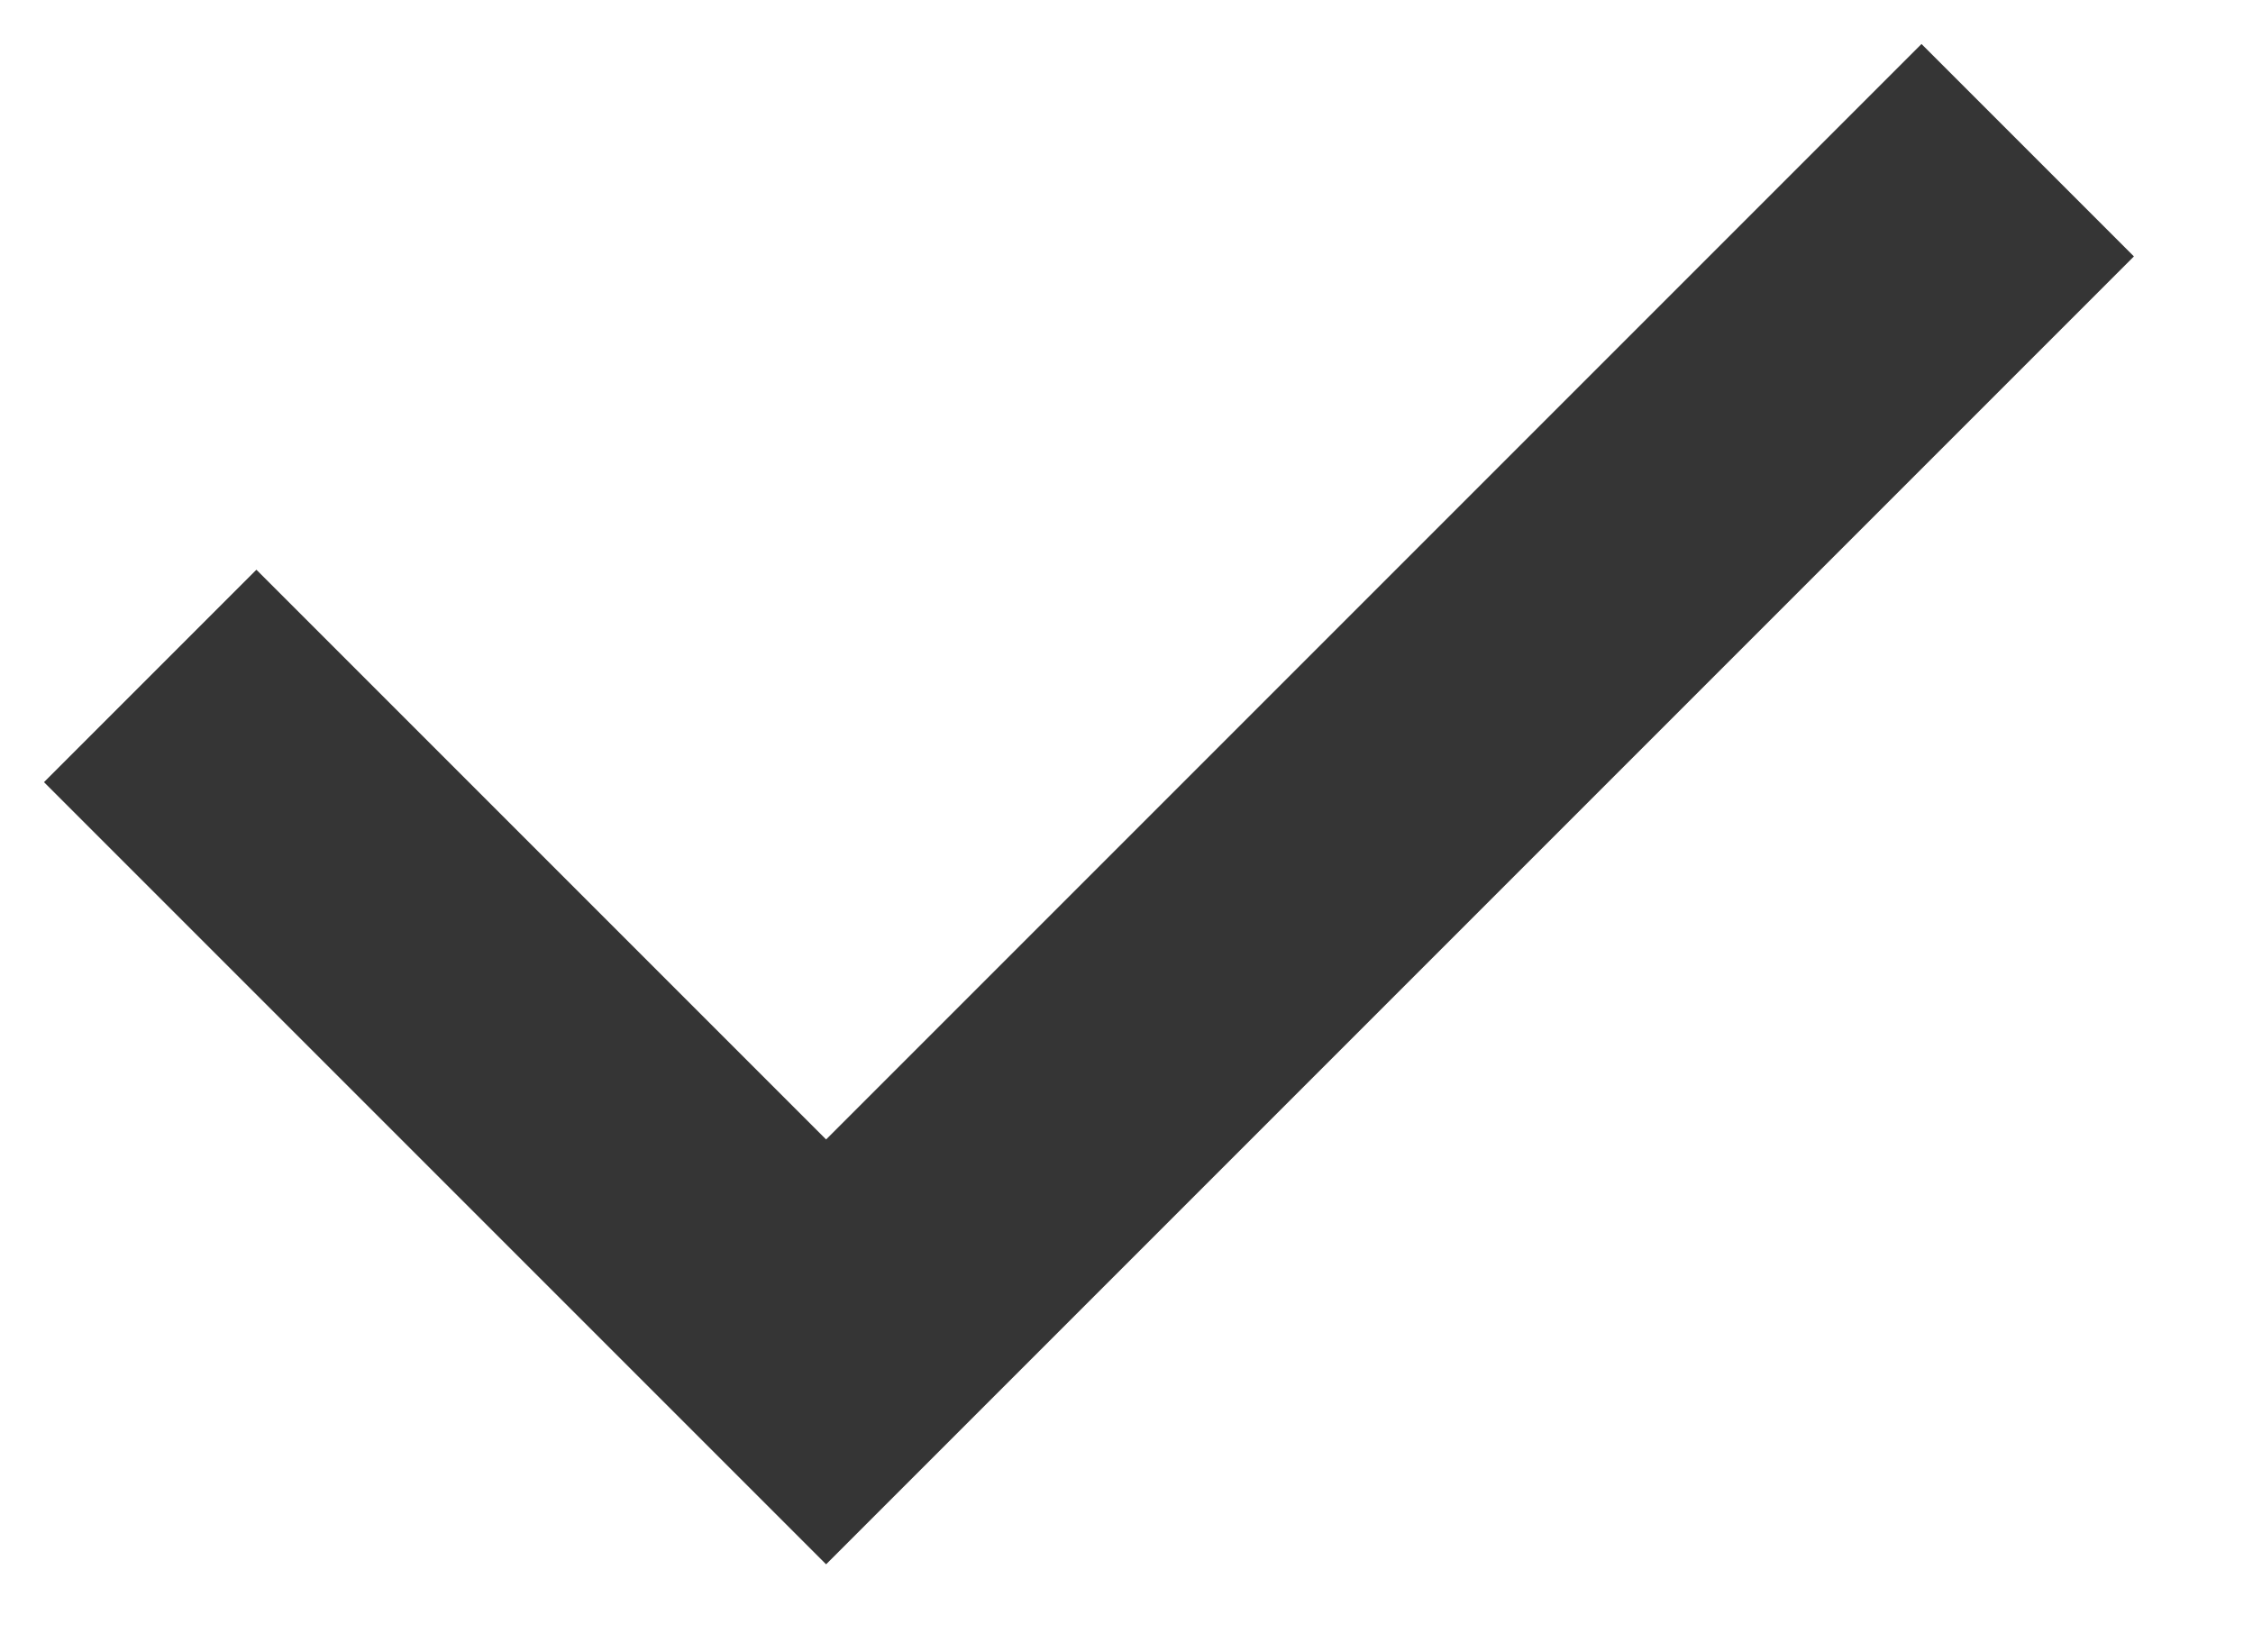 <svg width="15" height="11" viewBox="0 0 15 11" fill="none" xmlns="http://www.w3.org/2000/svg">
<g clip-path="url(#clip0_63_3285)">
<path d="M1 4.5L5.5 9L13.5 1" stroke="#353535" stroke-width="2"/>
</g>
<defs>
<clipPath id="clip0_63_3285">
<rect width="15" height="11" fill="white"/>
</clipPath>
</defs>
</svg>
